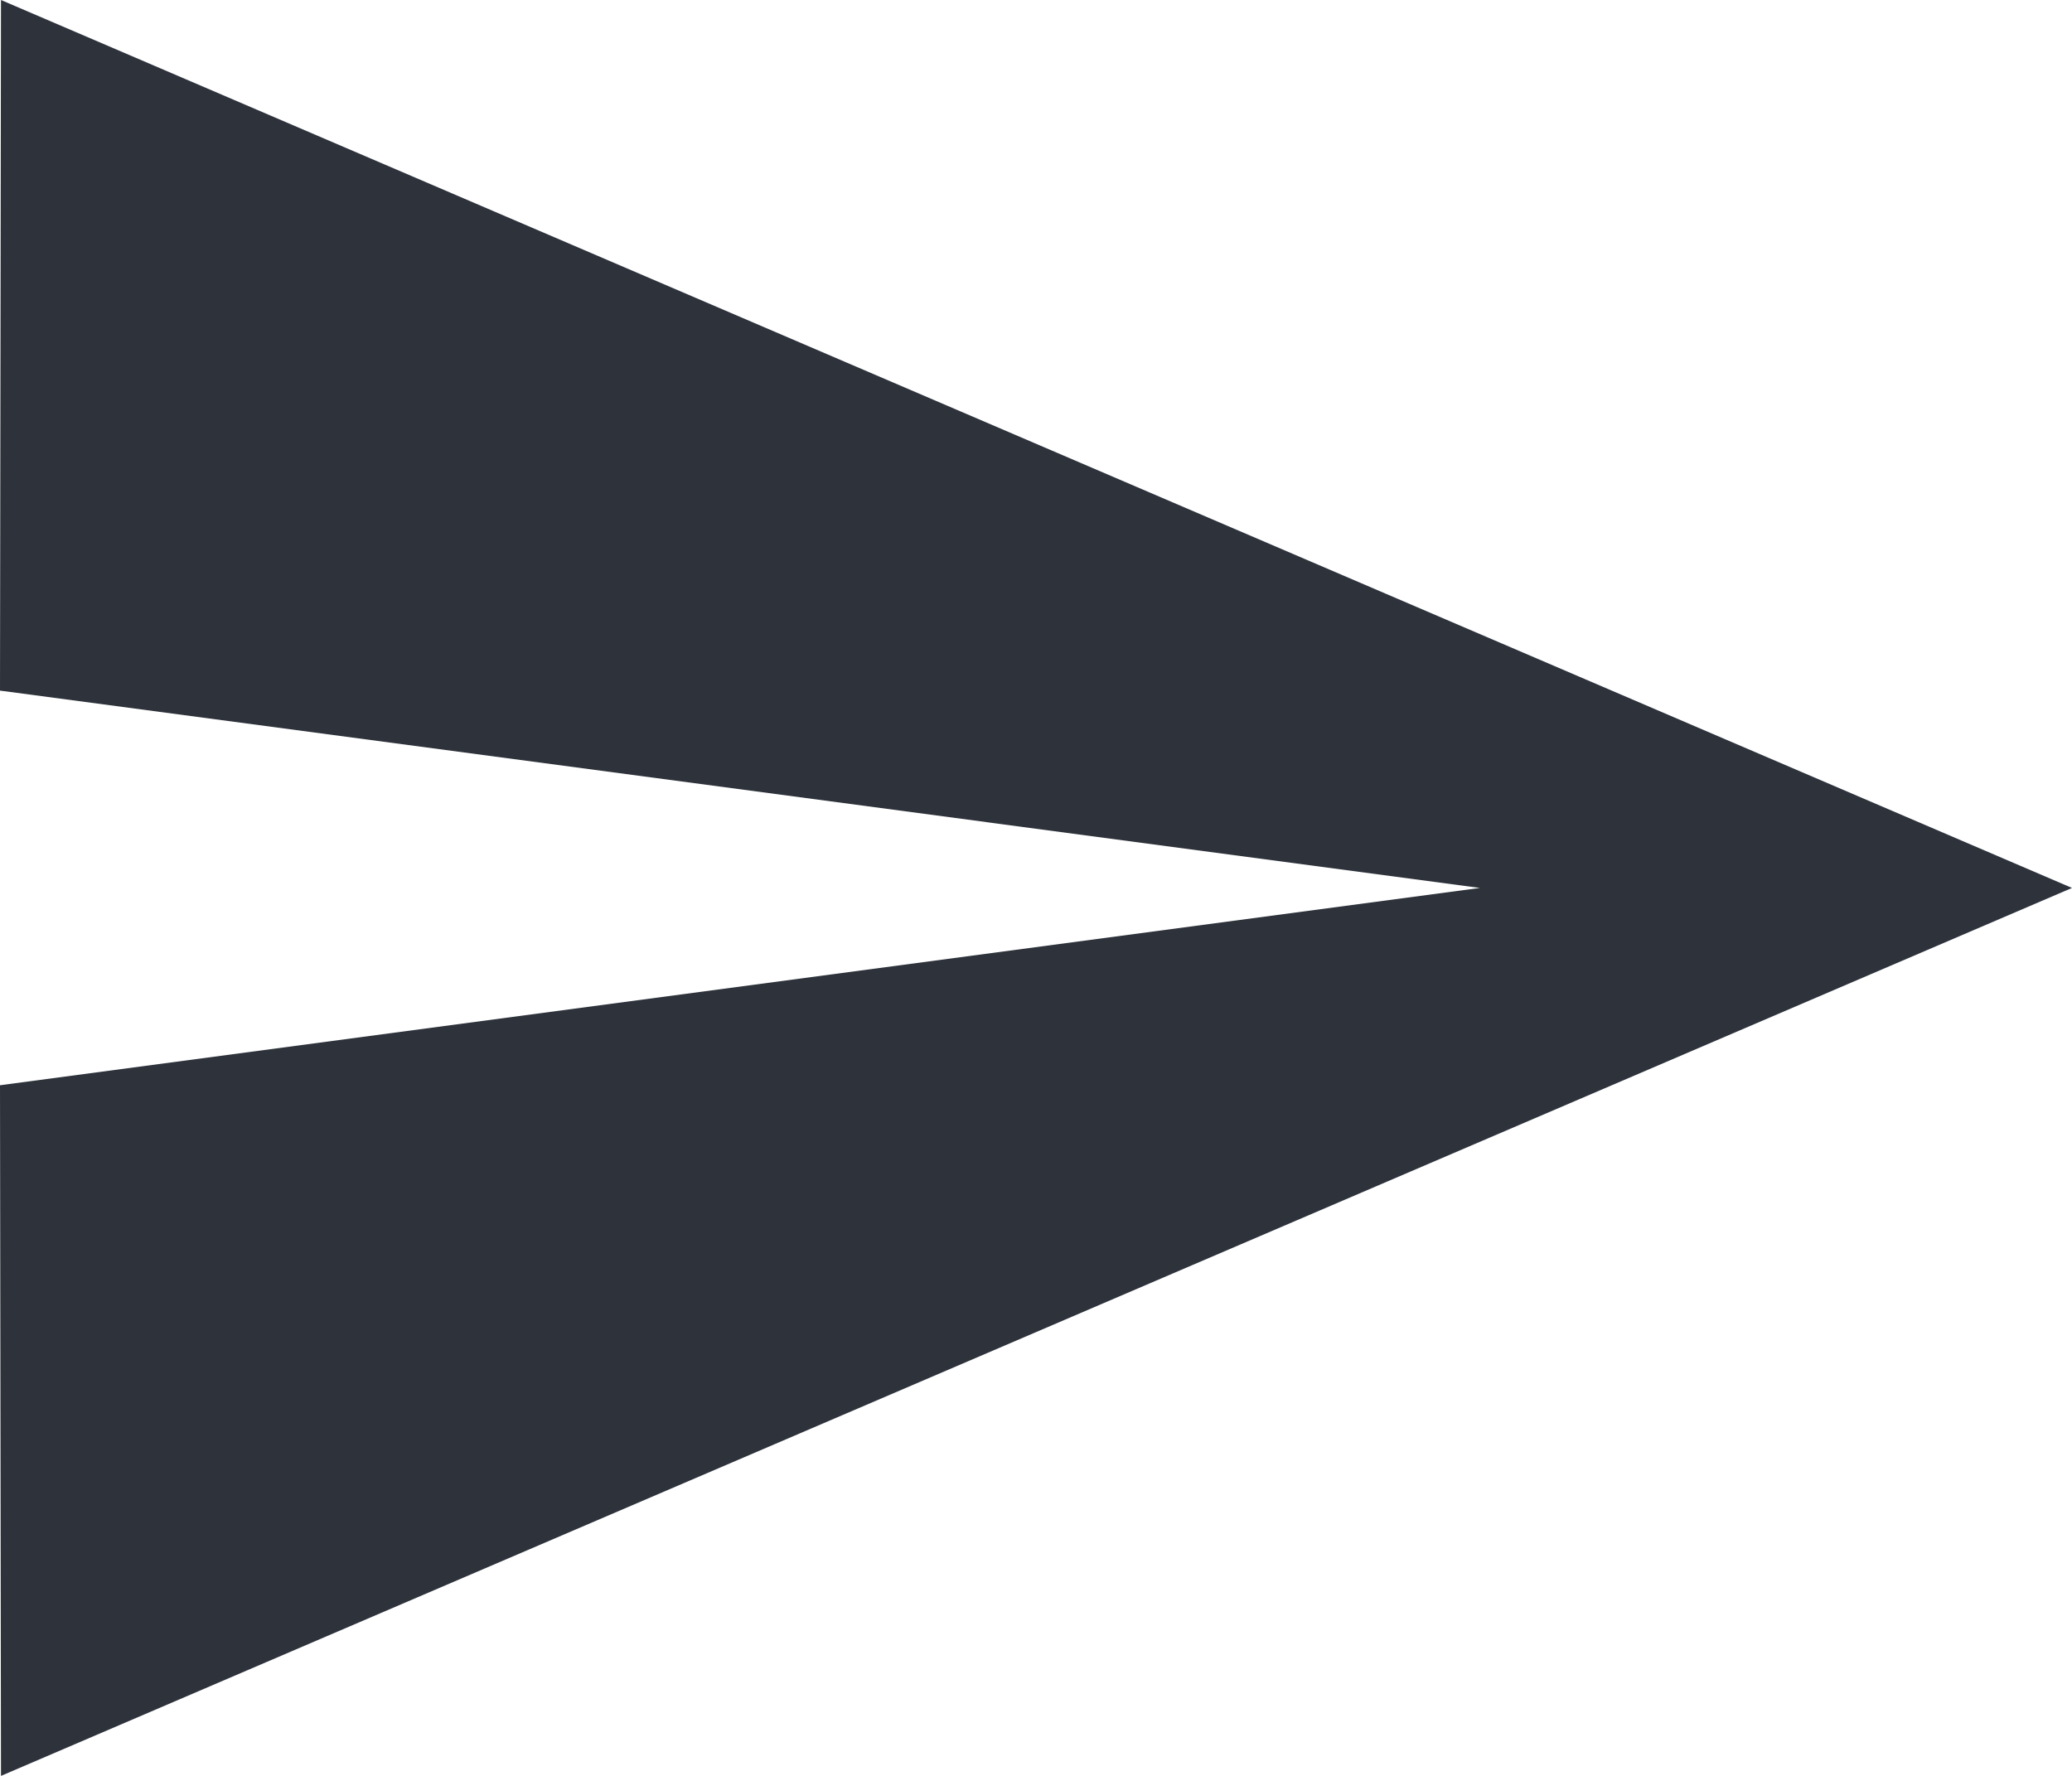 <?xml version="1.0" encoding="UTF-8"?>
<svg width="21px" height="18px" viewBox="0 0 21 18" version="1.1" xmlns="http://www.w3.org/2000/svg" xmlns:xlink="http://www.w3.org/1999/xlink">
    <title>Virtru icons/24/Send-24</title>
    <g id="3rd-tab-history-mocks" stroke="none" stroke-width="1" fill="none" fill-rule="evenodd">
        <g id="Virtru-icons/24/Send-24" fill="#2D323B" fill-rule="nonzero">
            <polygon id="Mask" points="0.01 18 21 9 0.01 0 0 7 15 9 0 11"></polygon>
        </g>
    </g>
</svg>